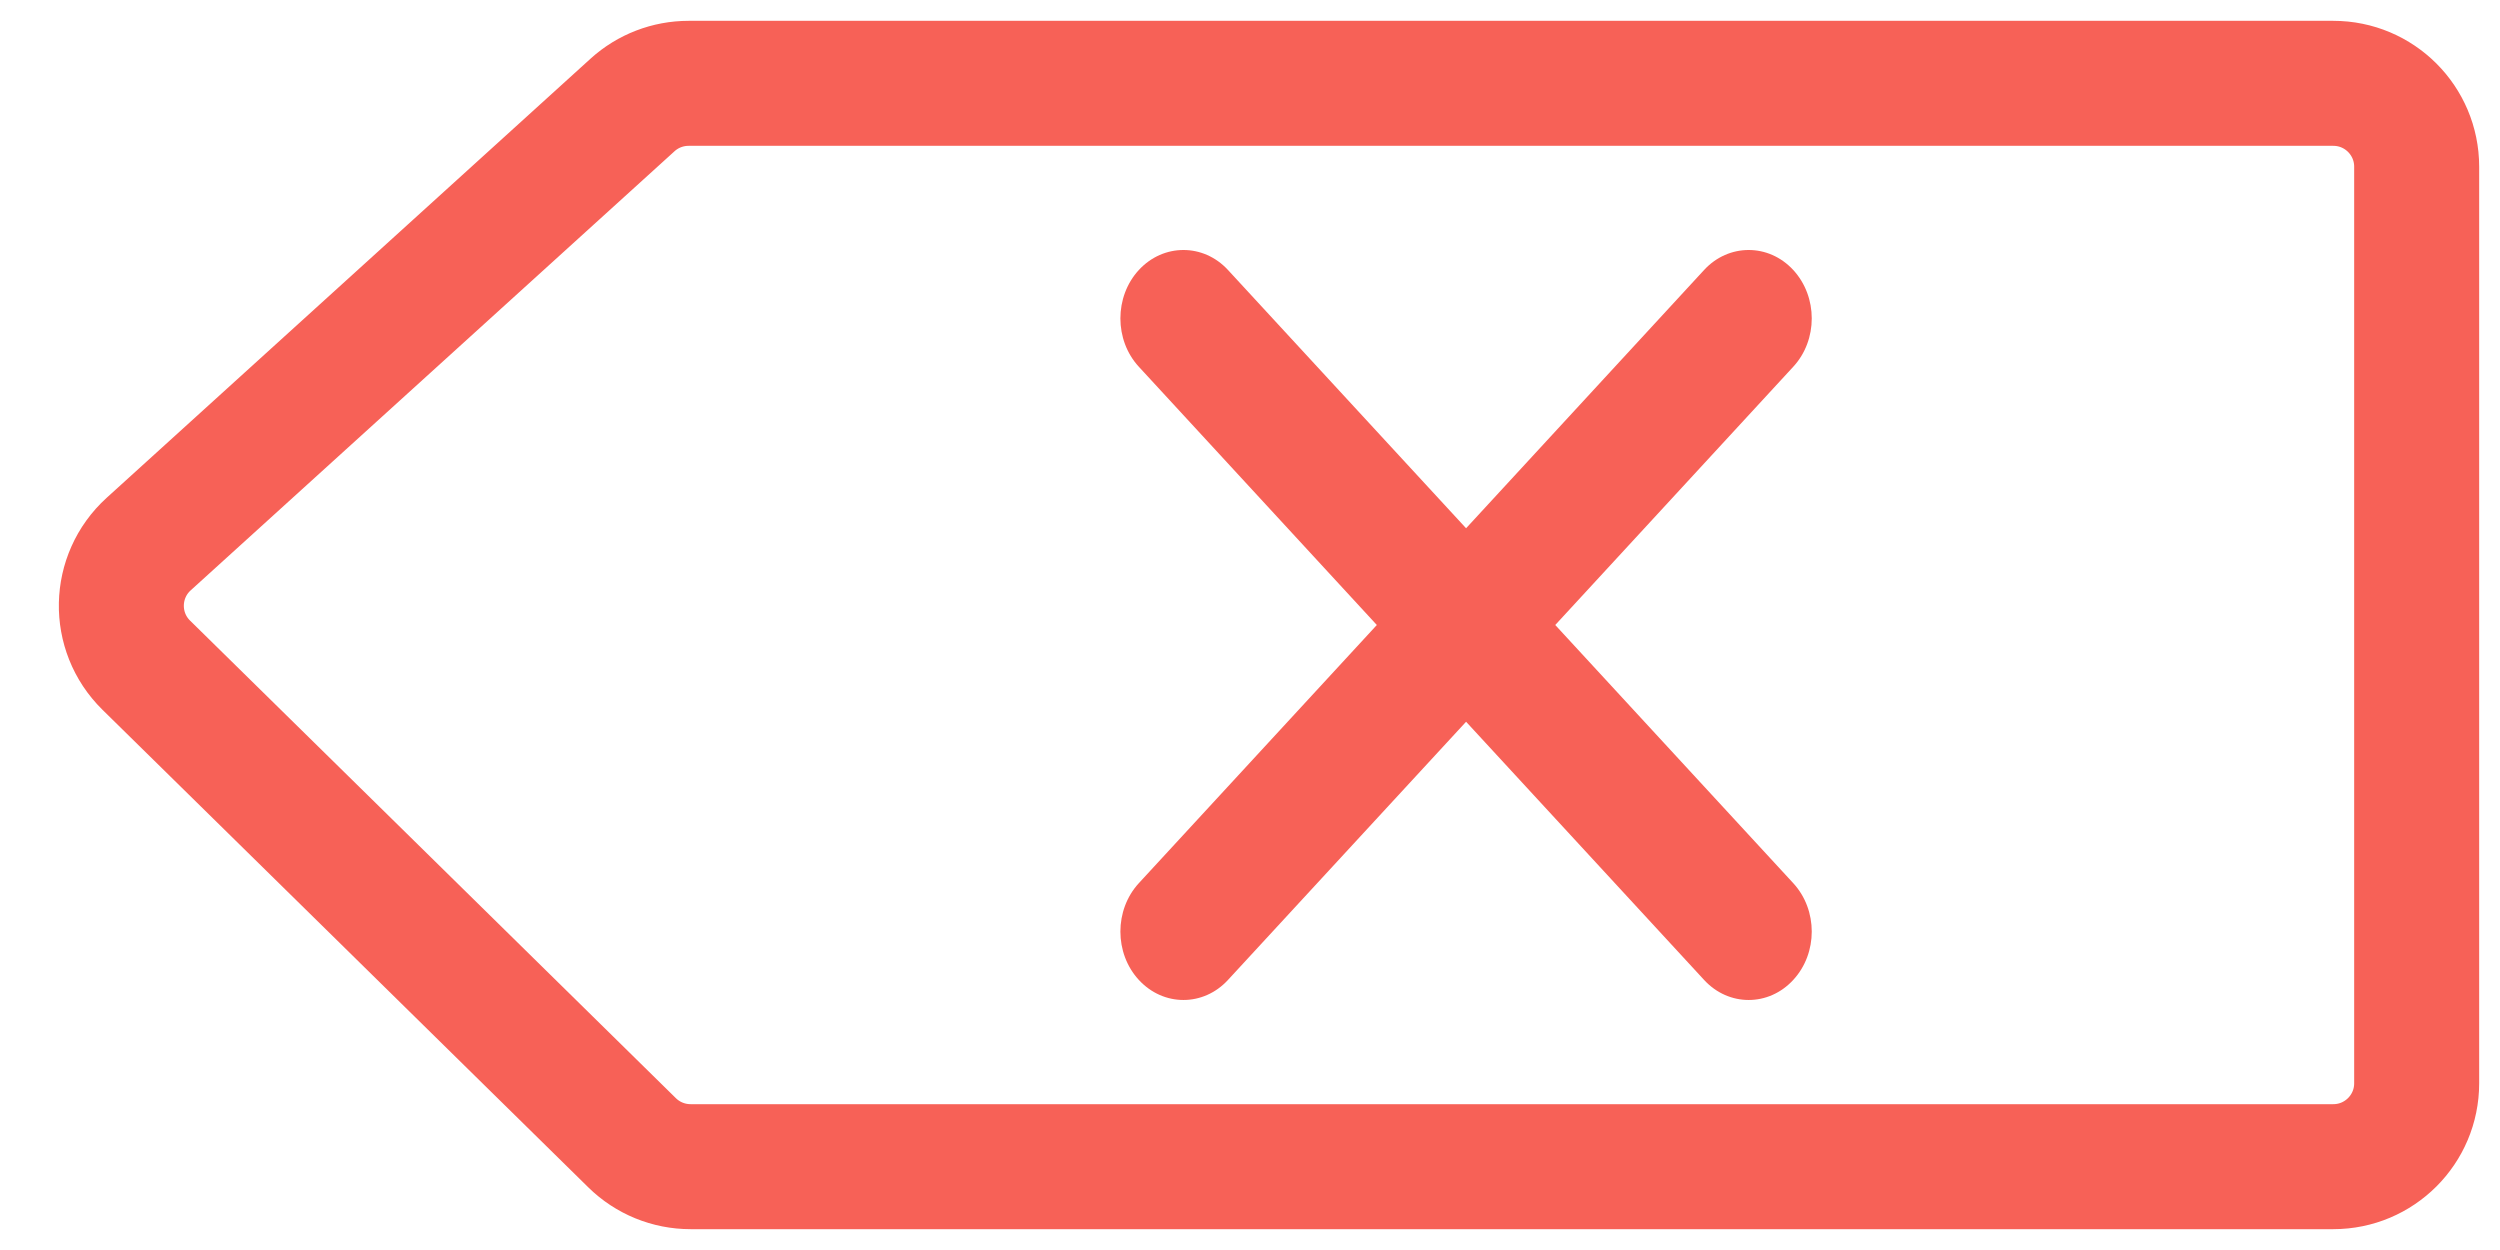 <svg width="30" height="15" viewBox="0 0 30 15" fill="none" xmlns="http://www.w3.org/2000/svg">
<path d="M29 13V2C29 1.448 28.552 1 28 1H8.263C8.015 1 7.775 1.092 7.591 1.259L1.784 6.529C1.359 6.915 1.345 7.579 1.755 7.982L4.439 10.62L7.585 13.713C7.772 13.897 8.024 14 8.286 14H28C28.552 14 29 13.552 29 13Z" stroke="#F76157" stroke-width="1.5"/>
<path d="M18.663 7.5L21.519 4.401C21.815 4.081 21.815 3.561 21.519 3.24C21.224 2.92 20.744 2.92 20.449 3.24L17.593 6.339L14.736 3.24C14.441 2.92 13.962 2.92 13.666 3.24C13.371 3.561 13.371 4.081 13.666 4.401L16.522 7.5L13.666 10.598C13.371 10.919 13.371 11.439 13.666 11.759C13.962 12.08 14.441 12.08 14.736 11.759L17.593 8.661L20.449 11.759C20.744 12.08 21.224 12.08 21.519 11.759C21.815 11.439 21.815 10.919 21.519 10.598L18.663 7.5Z" fill="#F76157"/>
</svg>
